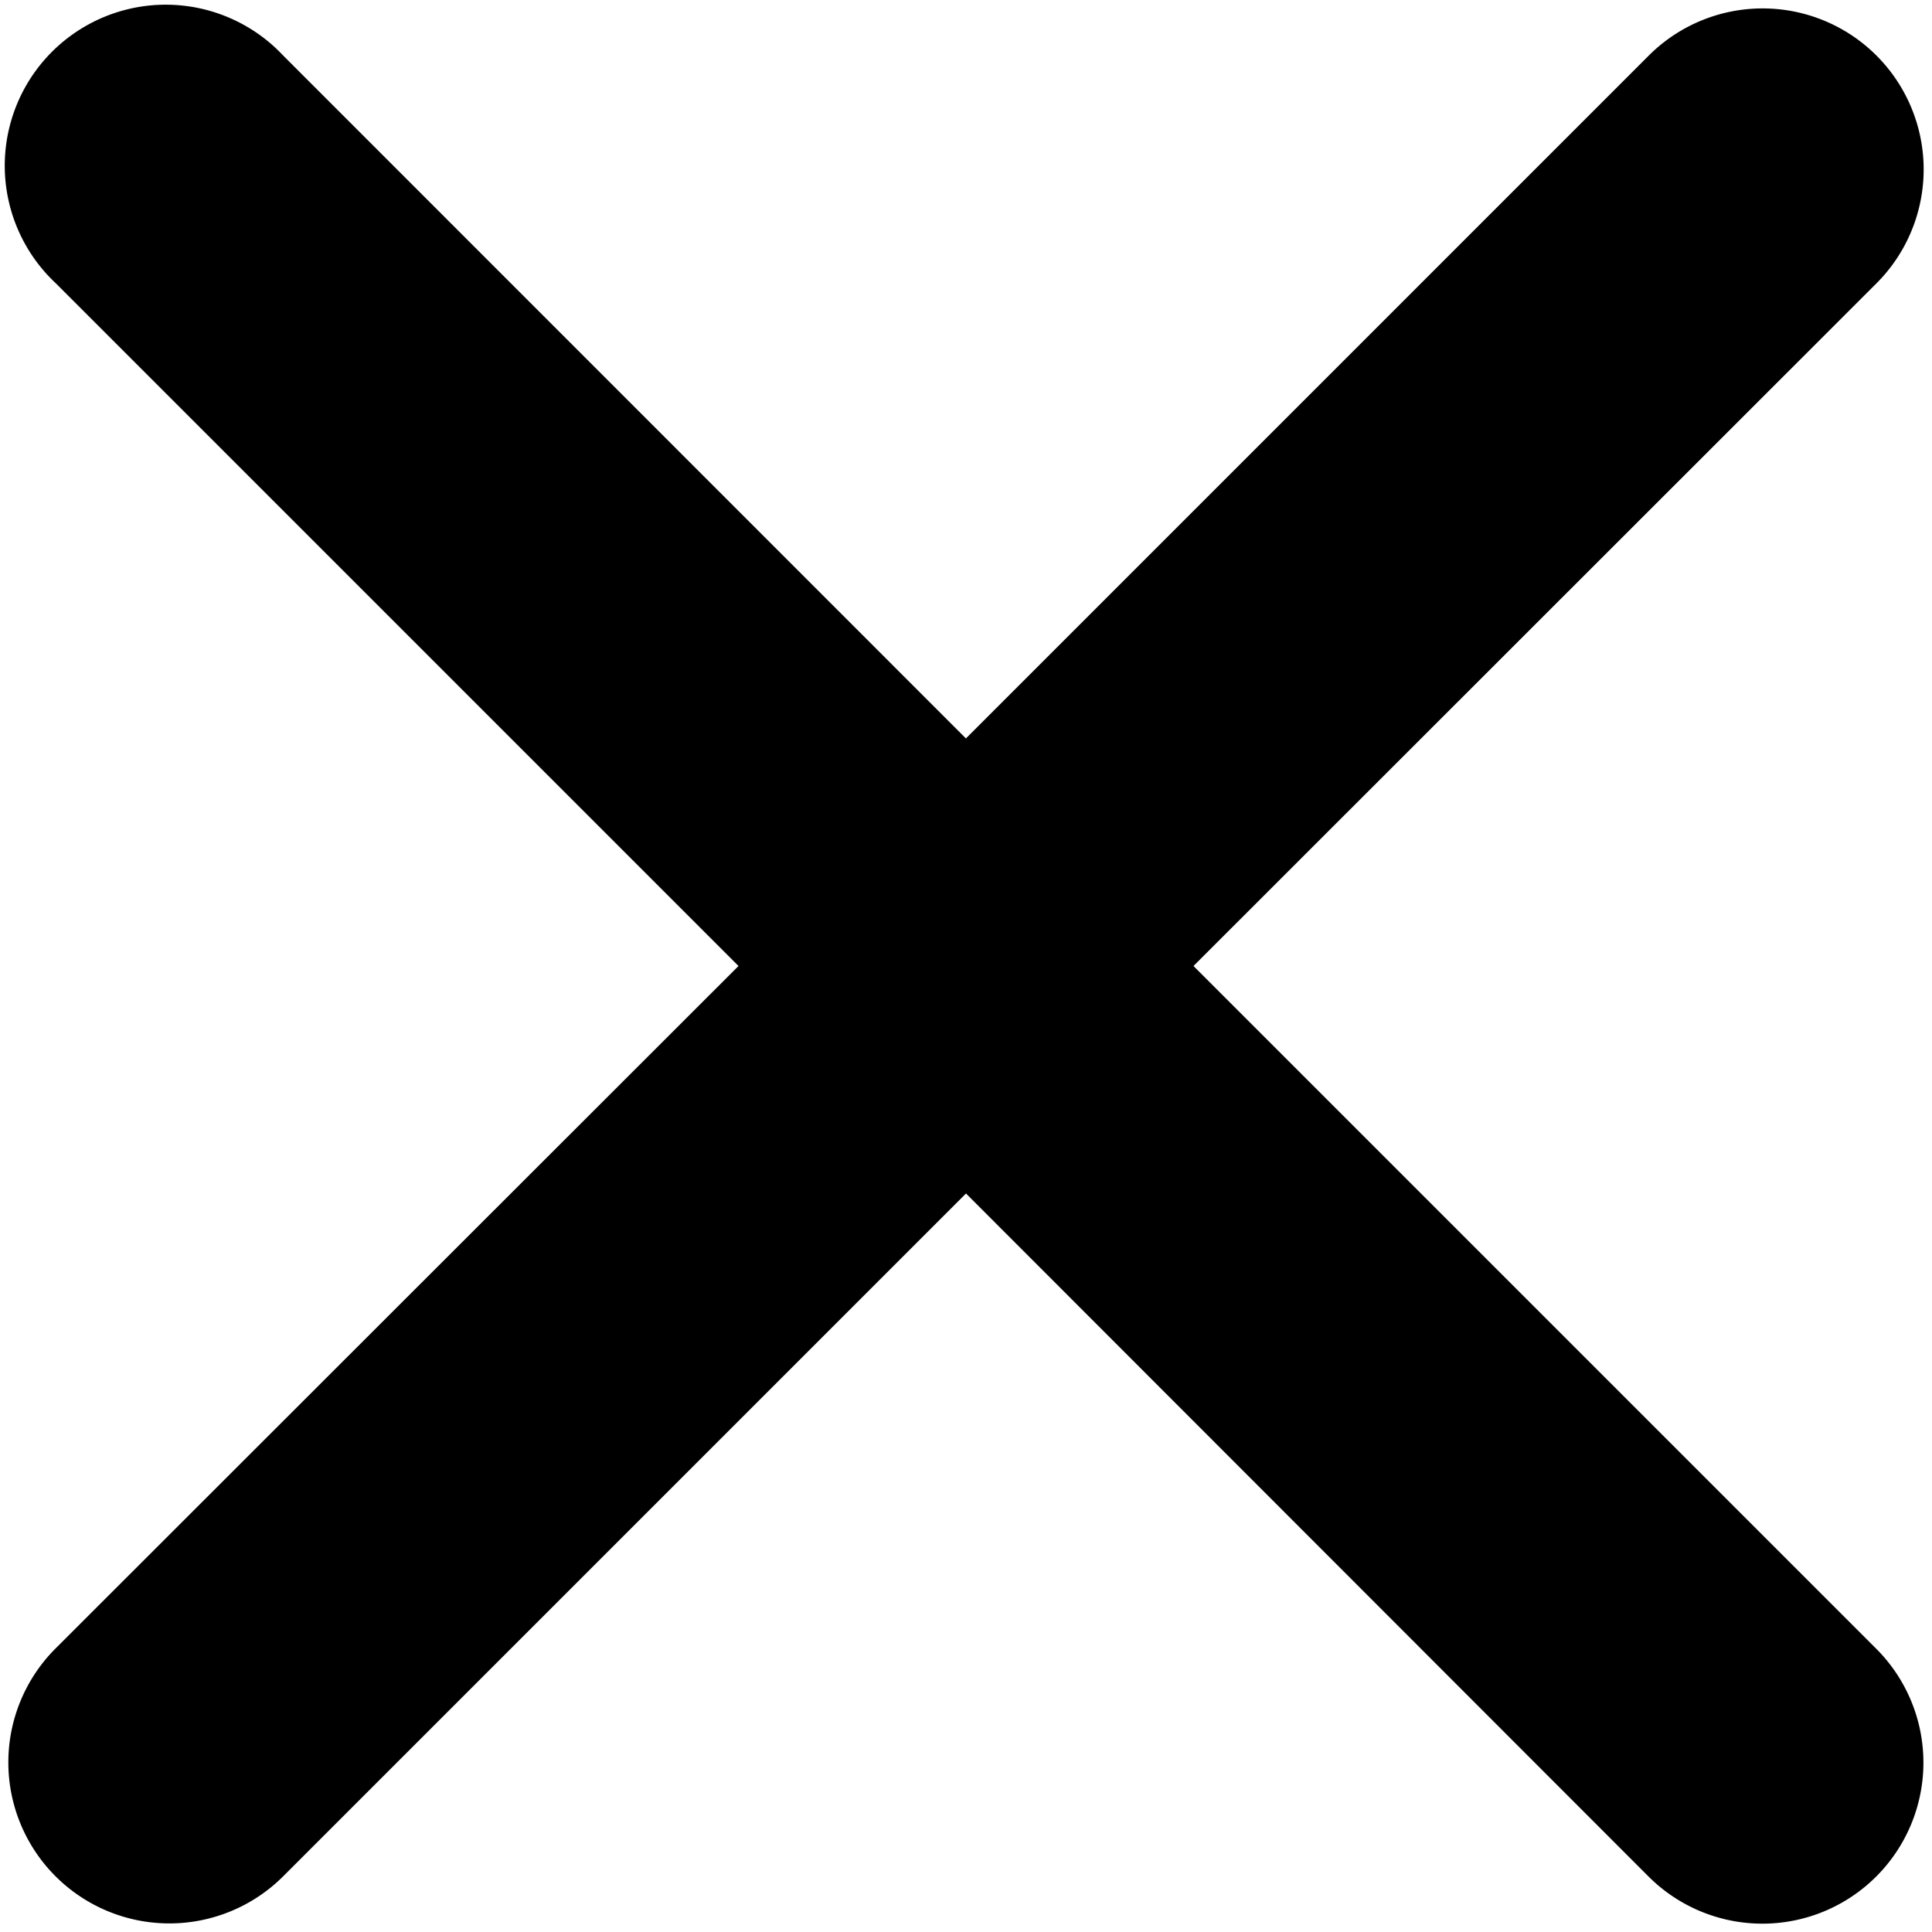 <svg height="12" viewbox="0 0 12 12" width="12" xmlns="http://www.w3.org/2000/svg"><path d="M6 4.586l4.24-4.24a1 1 0 1 1 1.416 1.413L7.413 6l4.24 4.24a1 1 0 1 1-1.413 1.416L6 7.413l-4.24 4.24A1 1 0 1 1 .344 10.24L4.587 6 .347 1.76A1 1 0 1 1 1.757.343L6 4.587z" fill-rule="evenodd"></path></svg>